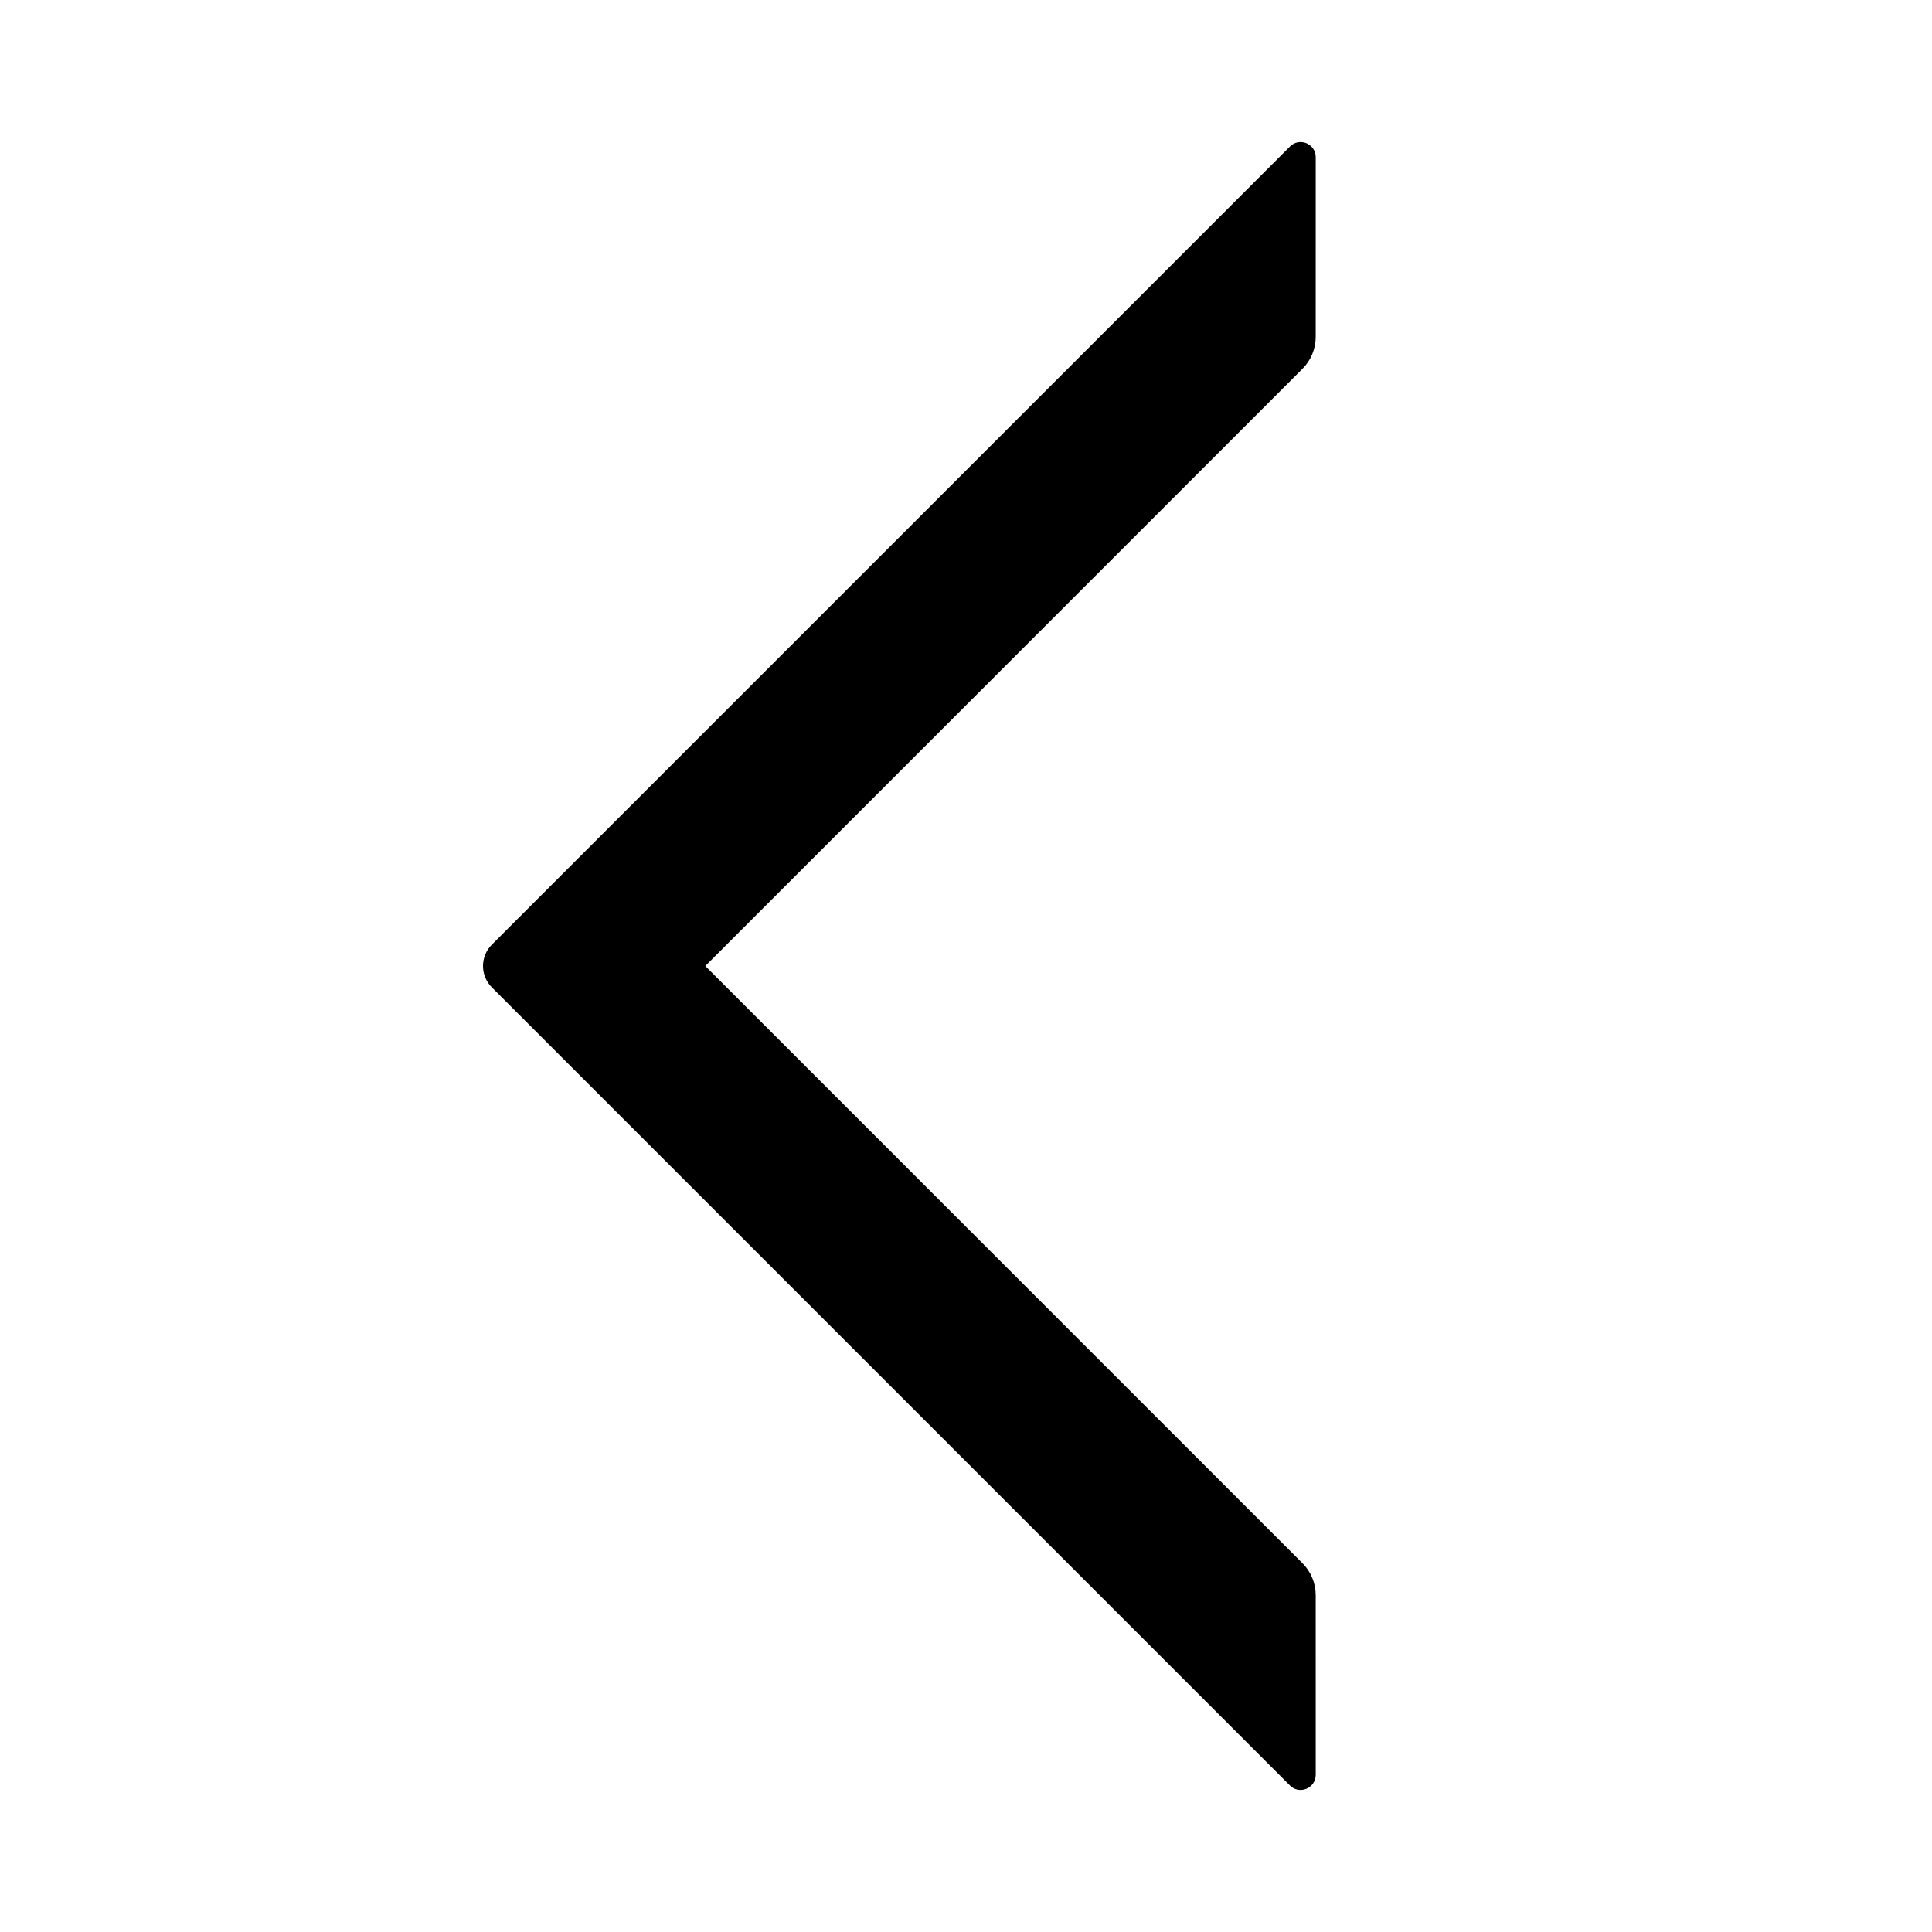 <?xml version="1.0" standalone="no"?><!DOCTYPE svg PUBLIC "-//W3C//DTD SVG 1.1//EN" "http://www.w3.org/Graphics/SVG/1.1/DTD/svg11.dtd"><svg t="1707964877752" class="icon" viewBox="0 0 1024 1024" version="1.1" xmlns="http://www.w3.org/2000/svg" p-id="2000" xmlns:xlink="http://www.w3.org/1999/xlink" width="200" height="200"><path d="M690.33 195.494c4.5-4.5 7.03-10.6 7.03-16.97l0.01-95.2c0.01-7.13-8.62-10.71-13.66-5.66l-423.03 423.03c-6.24 6.25-6.24 16.37 0 22.62l423.03 423.03c5.04 5.05 13.67 1.47 13.66-5.66l-0.01-95.2c0-6.37-2.53-12.47-7.03-16.97l-316.51-316.51 316.51-316.51z" p-id="2001"></path></svg>